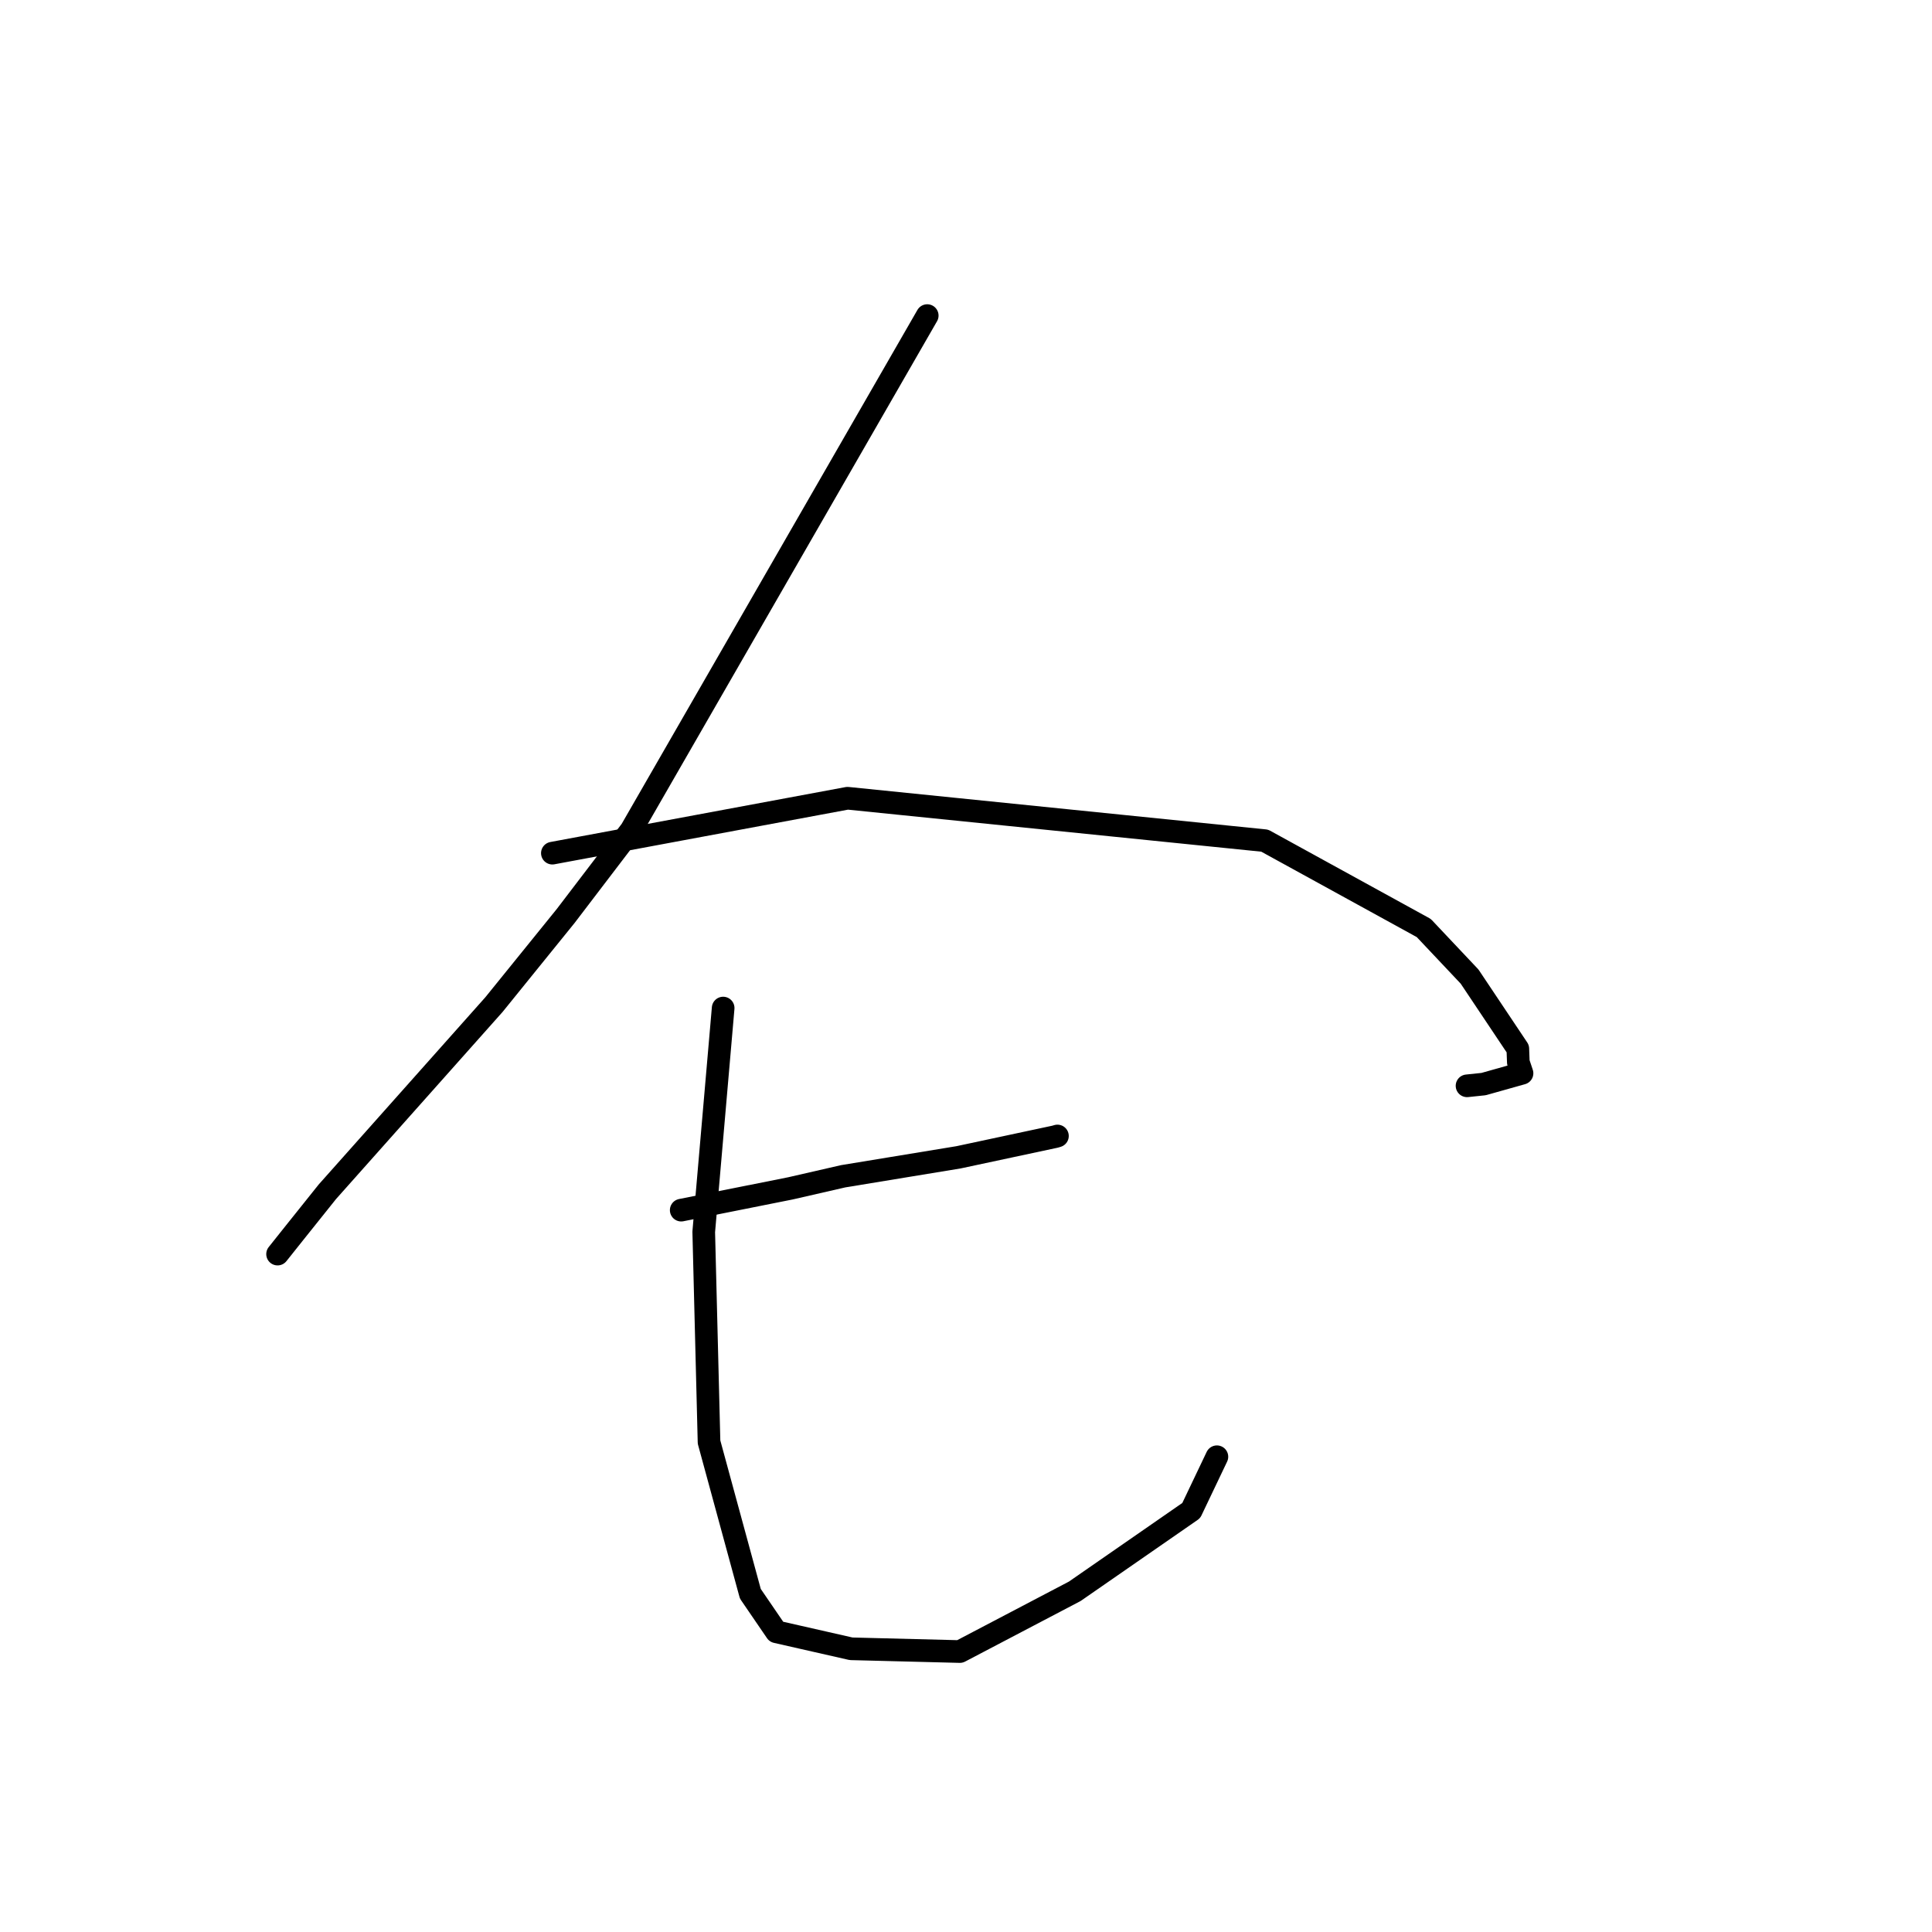<?xml version="1.0" standalone="no"?>
    <svg width="256" height="256" xmlns="http://www.w3.org/2000/svg" version="1.1">
    <polyline stroke="black" stroke-width="3" stroke-linecap="round" fill="transparent" stroke-linejoin="round" points="122.863 41.817 103.244 75.911 83.625 110.004 74.946 121.385 65.449 133.119 43.375 157.918 39.113 163.248 36.803 166.146 36.782 166.172 36.78 166.174 " />
        <polyline stroke="black" stroke-width="3" stroke-linecap="round" fill="transparent" stroke-linejoin="round" points="73.191 113.048 92.747 109.409 112.303 105.77 167.581 111.39 188.658 122.969 194.727 129.402 201.119 138.963 201.186 140.754 201.672 142.204 201.676 142.214 196.58 143.647 194.389 143.876 " />
        <polyline stroke="black" stroke-width="3" stroke-linecap="round" fill="transparent" stroke-linejoin="round" points="90.264 160.35 97.499 158.908 104.734 157.465 111.732 155.861 127.003 153.351 139.804 150.616 140.09 150.531 140.111 150.525 140.116 150.523 " />
        <polyline stroke="black" stroke-width="3" stroke-linecap="round" fill="transparent" stroke-linejoin="round" points="95.822 133.573 94.536 148.401 93.249 163.23 93.951 191.083 99.424 211.179 102.873 216.223 112.78 218.474 127.188 218.839 142.413 210.855 157.845 200.158 161.246 193.026 " />
        </svg>